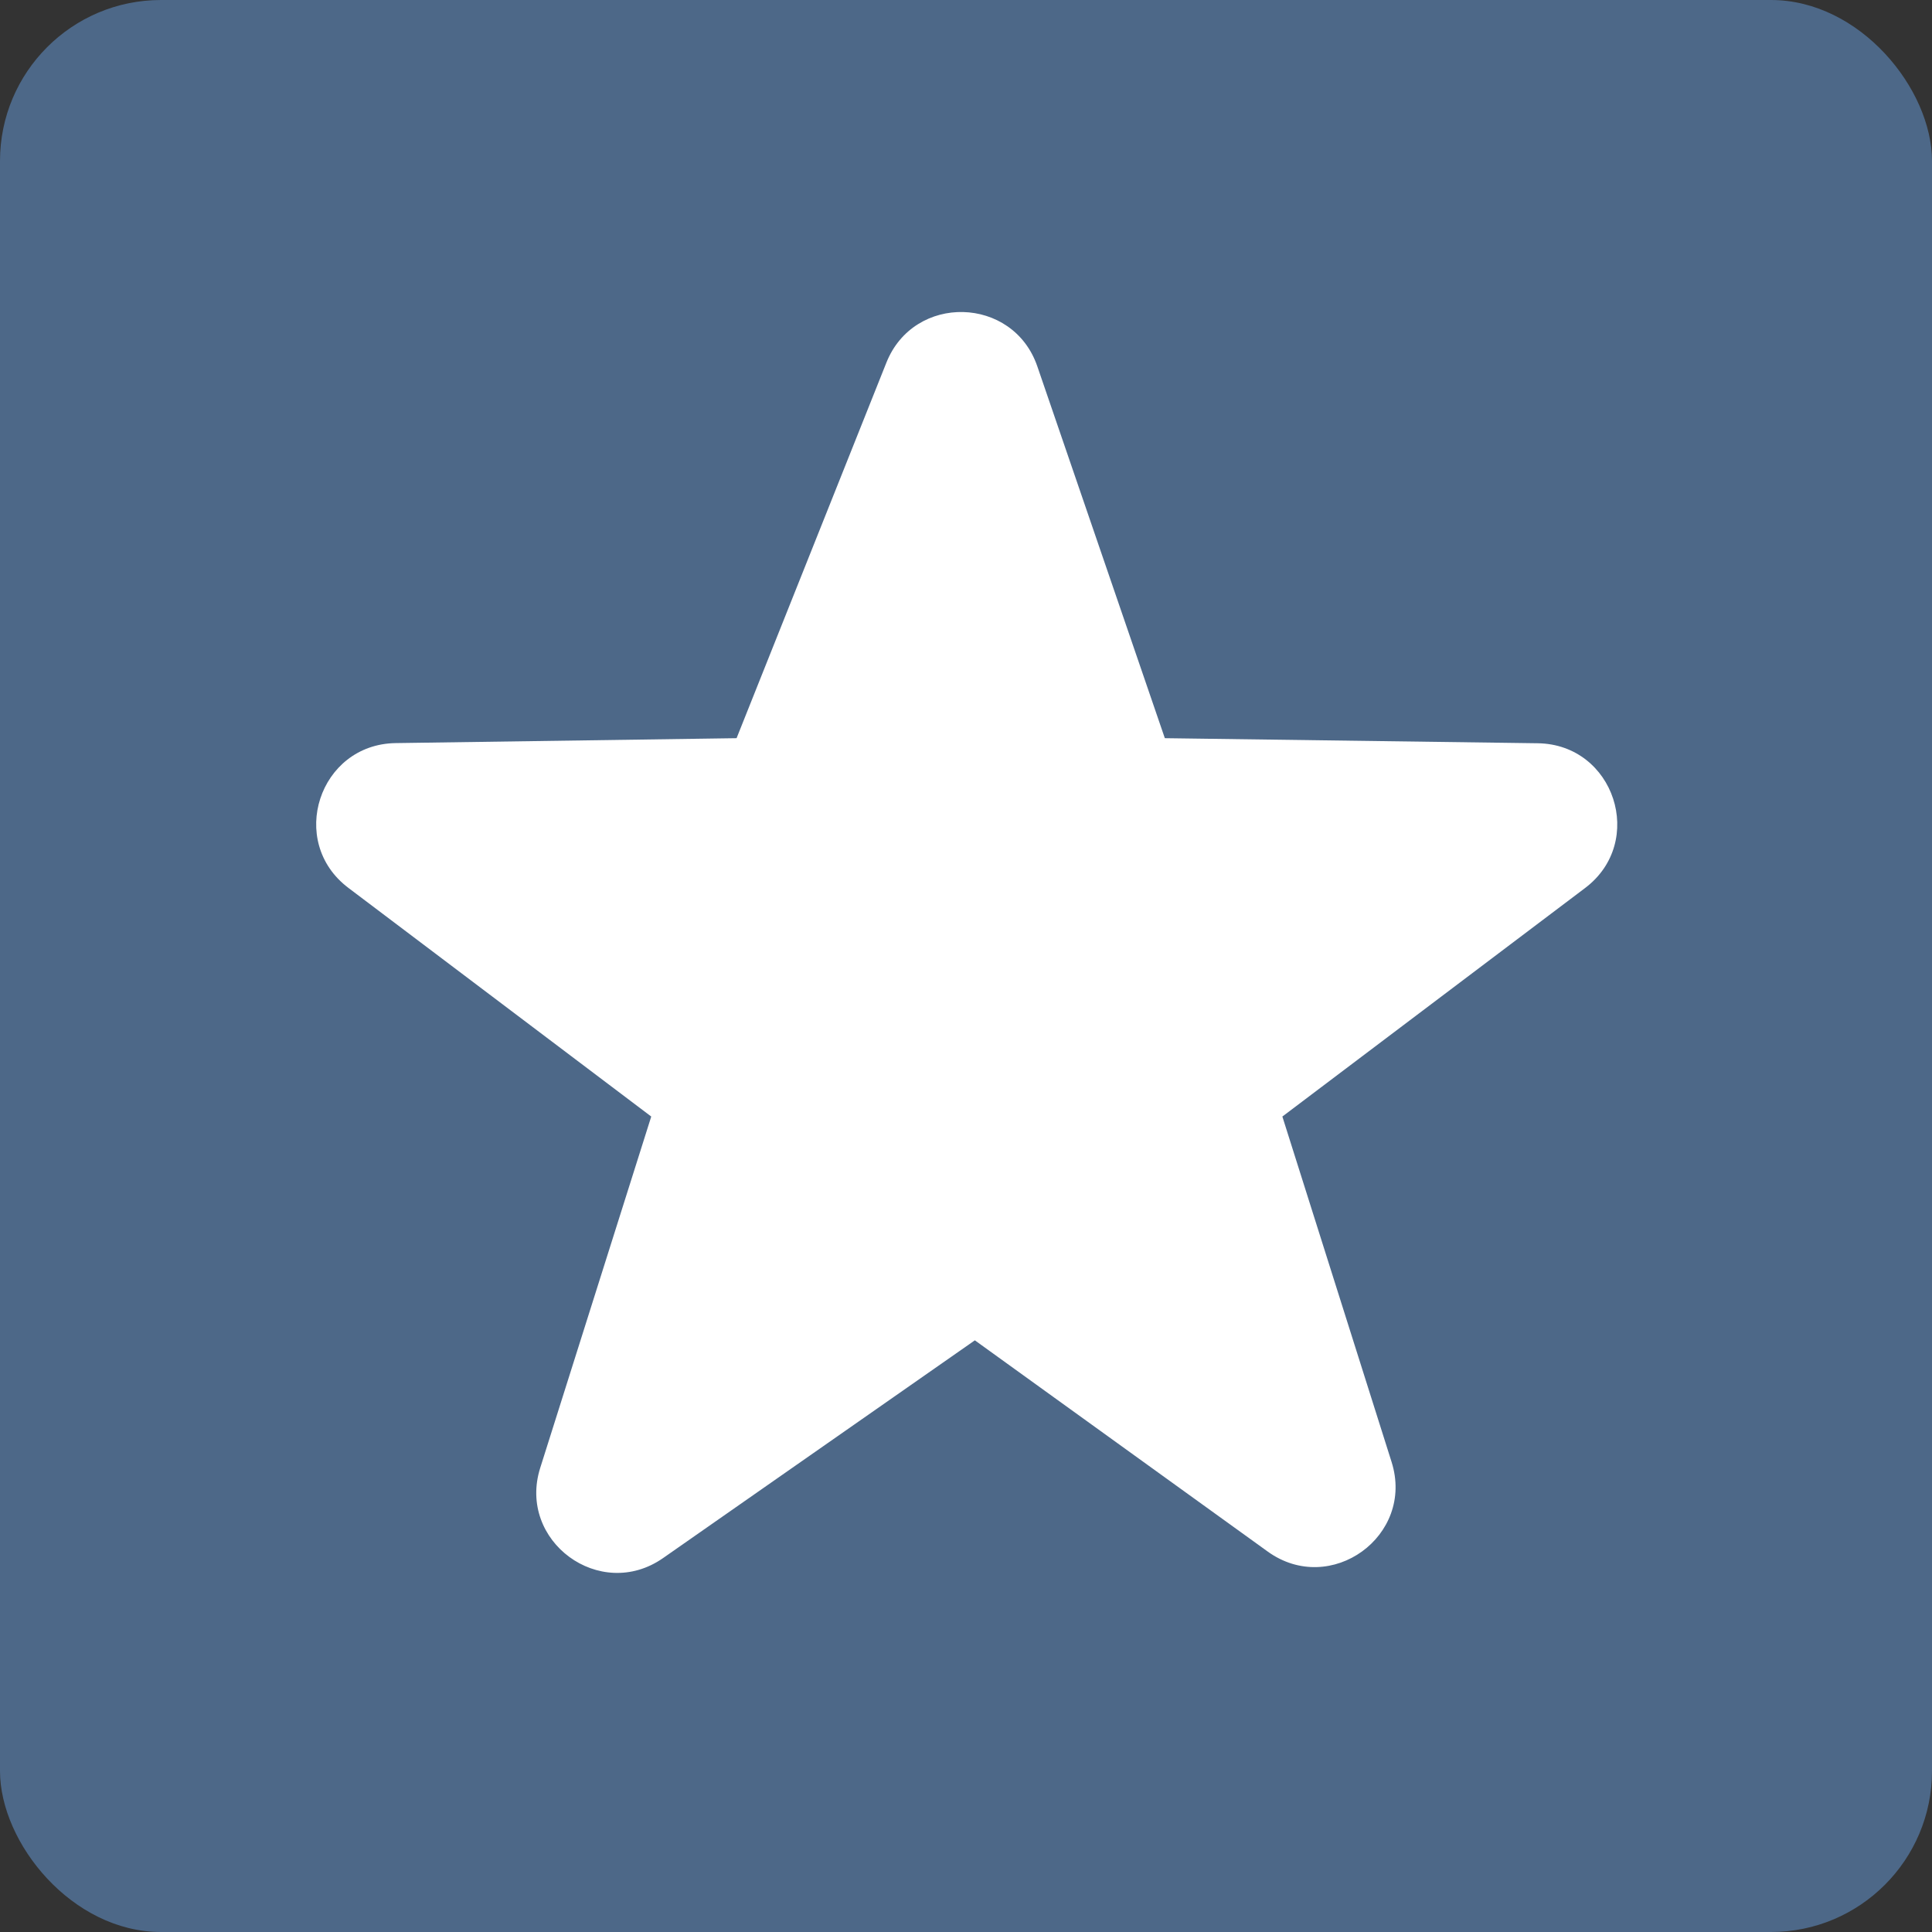 <svg width="24" height="24" viewBox="0 0 24 24" fill="none" xmlns="http://www.w3.org/2000/svg">
<rect x="0" y="0" width="24" height="24" fill="#333333" stroke="none"/>
<rect opacity="0.9" width="24" height="24" rx="2" fill="#506E91"/>
<path d="M11.011 4.505C11.354 3.644 12.585 3.674 12.886 4.551L14.47 9.17L19.102 9.233C20.055 9.246 20.451 10.457 19.691 11.031L15.93 13.87L17.287 18.162C17.577 19.08 16.529 19.837 15.748 19.274L12.11 16.65L8.237 19.355C7.454 19.902 6.423 19.144 6.711 18.234L8.09 13.87L4.327 11.029C3.567 10.455 3.963 9.245 4.915 9.231L9.15 9.17L11.011 4.505Z" fill="white"/>
</svg>

